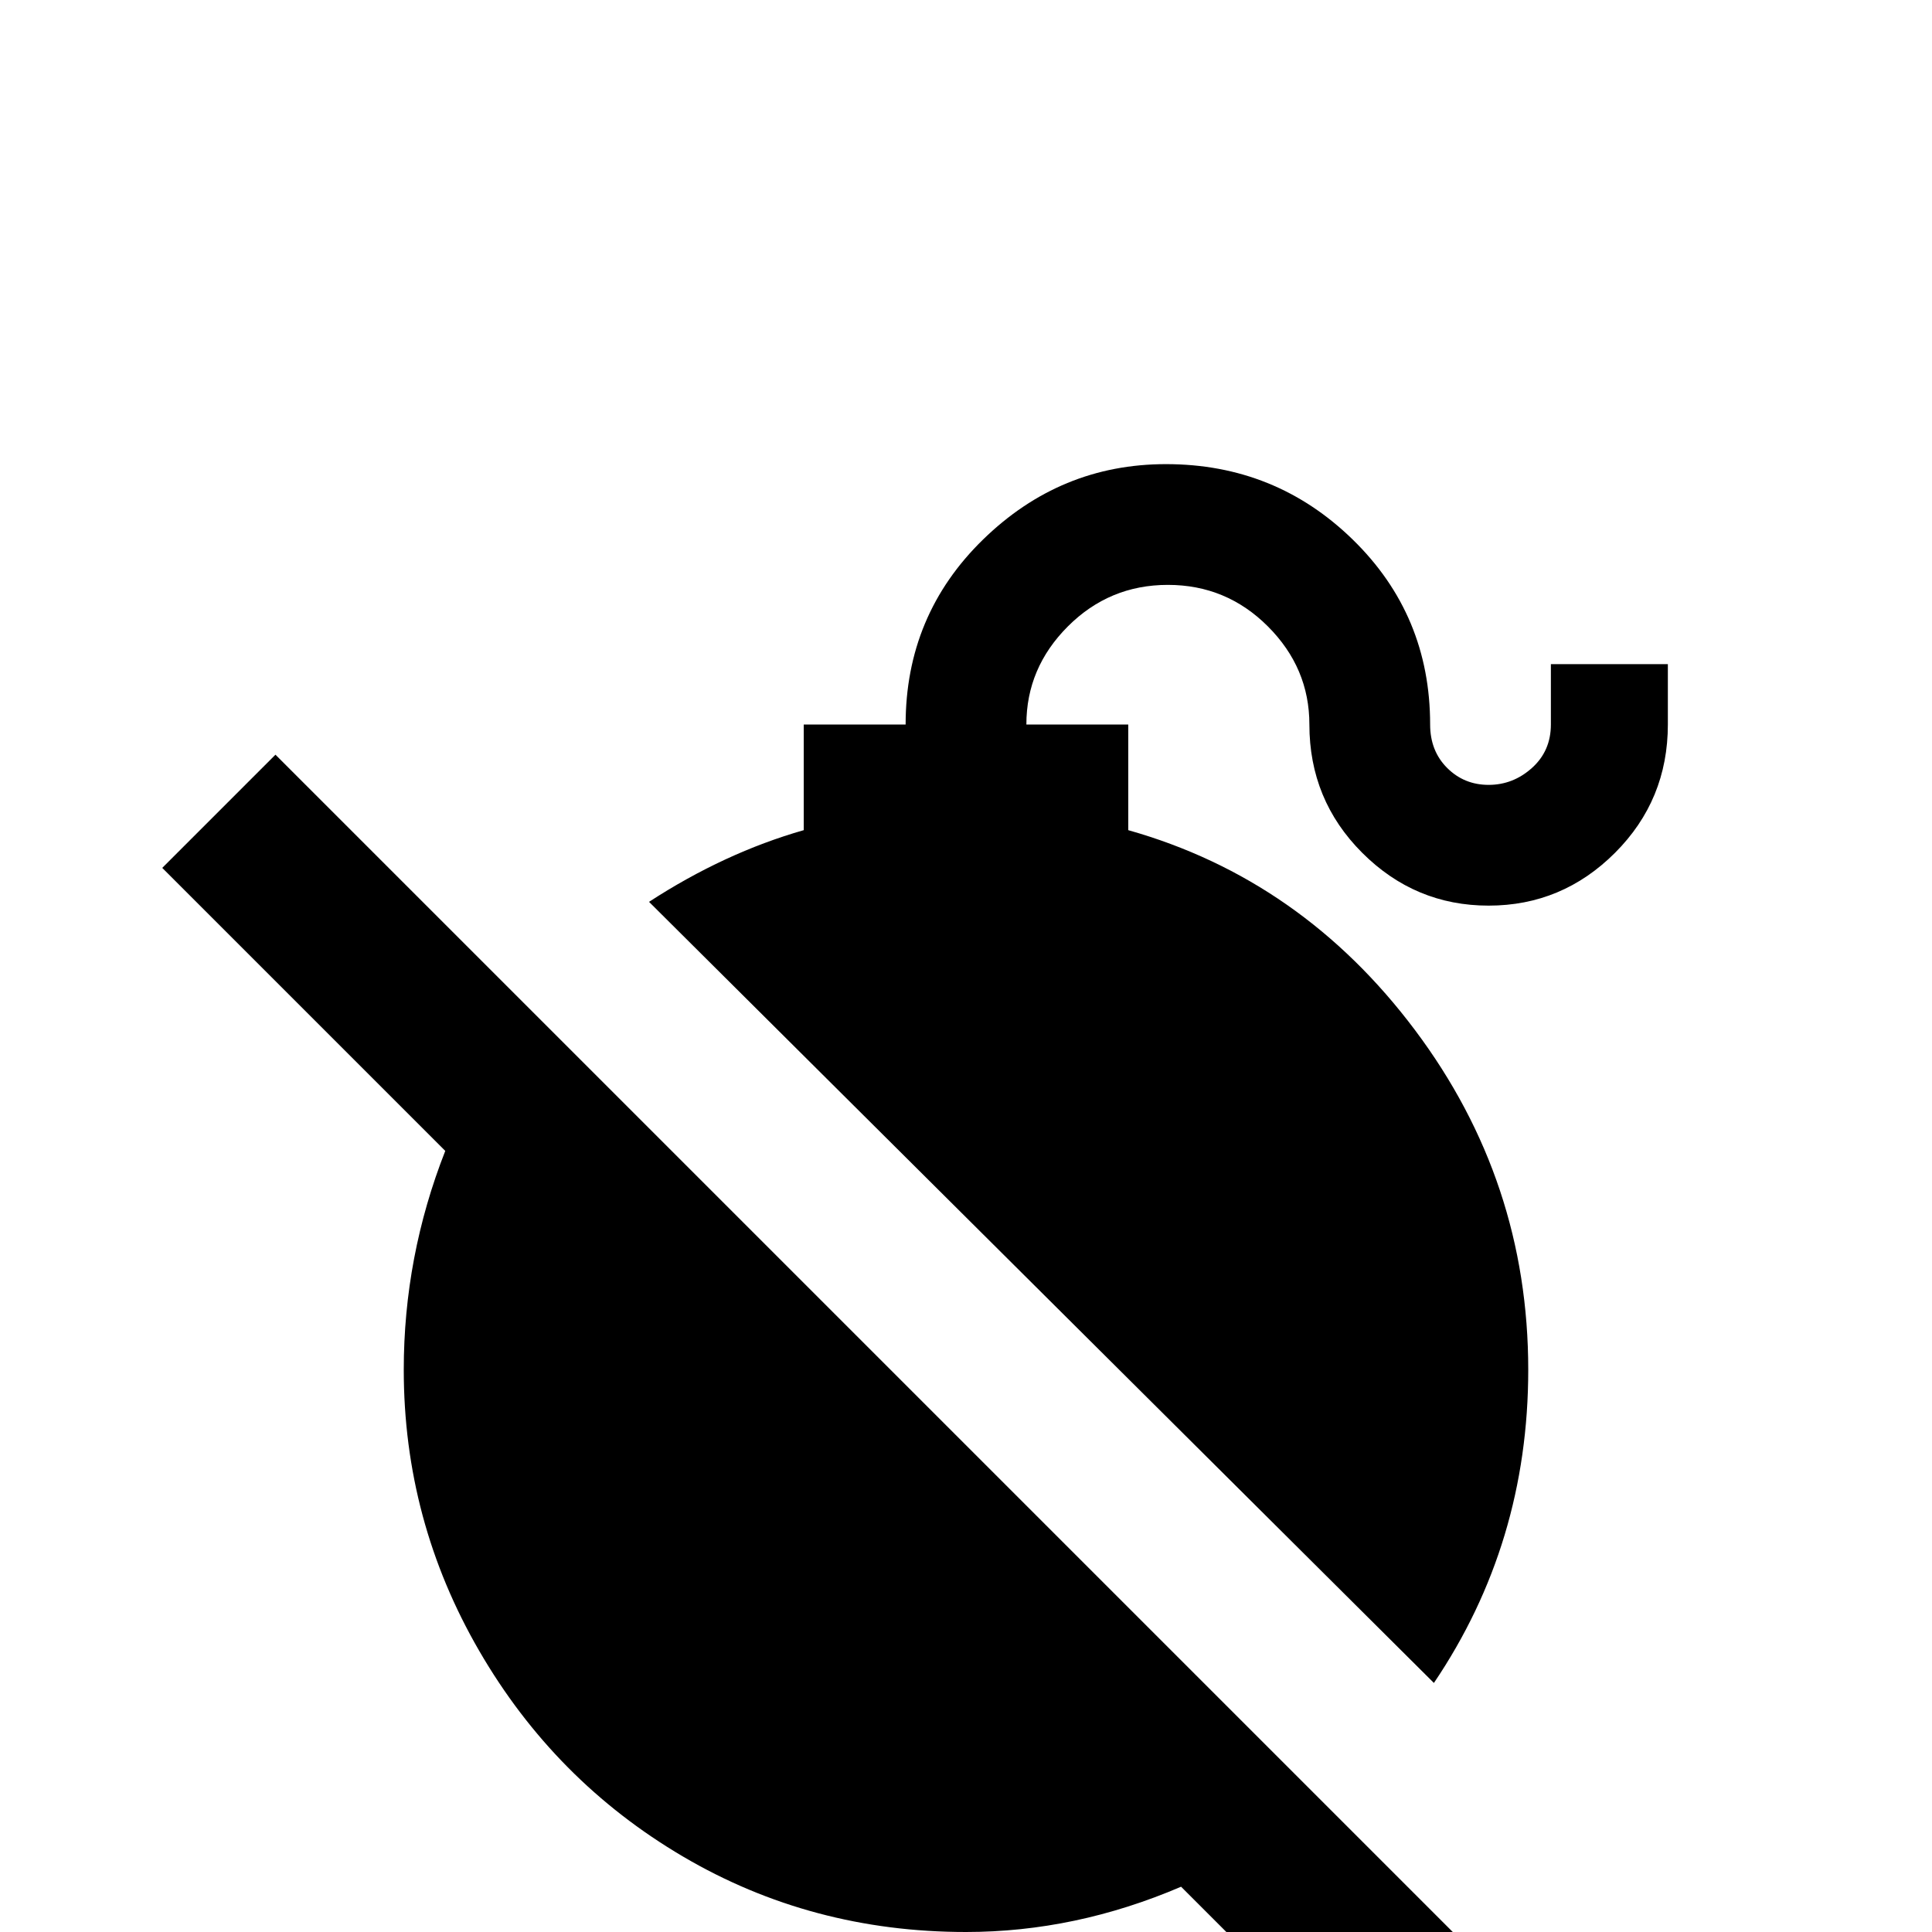 <svg xmlns="http://www.w3.org/2000/svg" viewBox="0 -512 512 512">
	<path fill="#000000" d="M309 -389Q281 -389 260.5 -369Q240 -349 240 -320H213V-292Q192 -286 172 -273L380 -66Q405 -103 405 -149Q405 -199 375 -239Q345 -279 299 -292V-320H272Q272 -335 283 -346Q294 -357 309.5 -357Q325 -357 336 -346Q347 -335 347 -320Q347 -300 361 -286Q375 -272 394.5 -272Q414 -272 428 -286Q442 -300 442 -320V-336H411V-320Q411 -313 406 -308.5Q401 -304 394.5 -304Q388 -304 383.5 -308.5Q379 -313 379 -320Q379 -349 358.5 -369Q338 -389 309 -389ZM73 -312L43 -282L118 -207Q107 -179 107 -149Q107 -109 127 -74.5Q147 -40 181 -20Q215 0 256 0Q285 0 313 -12L389 64L419 34Z"/>
</svg>